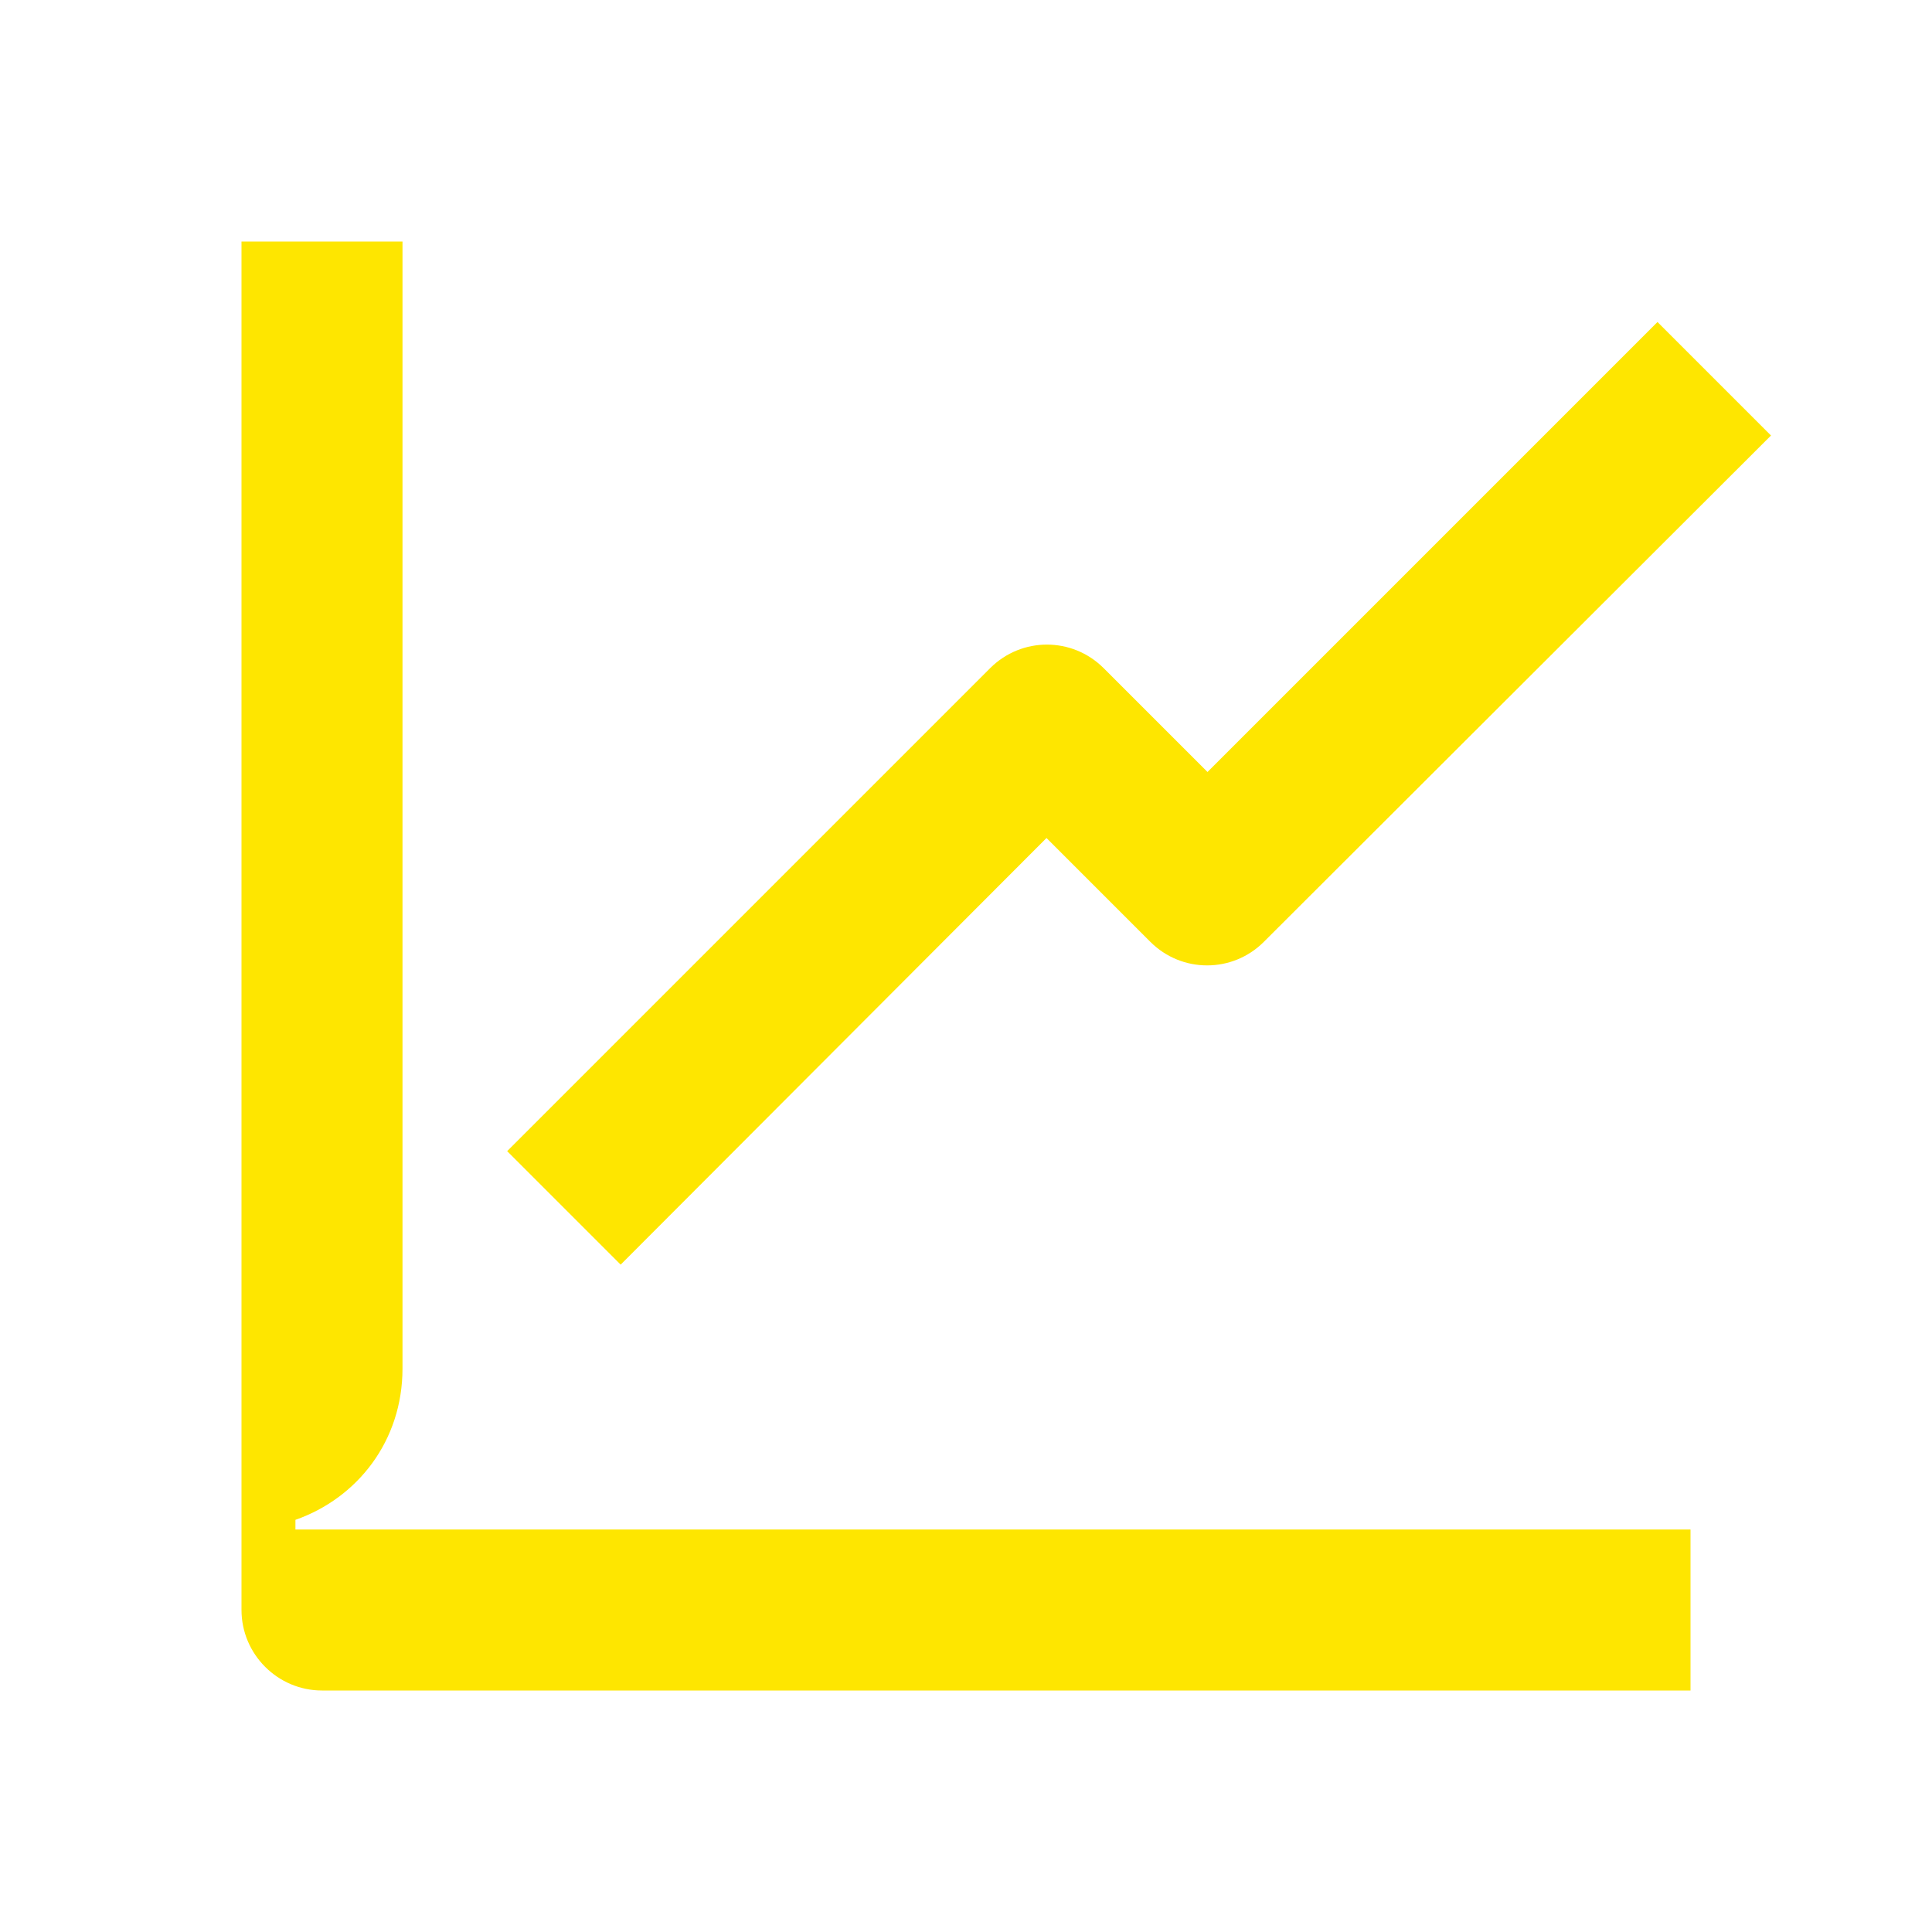 <svg width="24" height="24" viewBox="0 0 24 24" fill="none" xmlns="http://www.w3.org/2000/svg">
<path d="M20.59 4L15 9.59L13.71 8.3C13.32 7.91 12.69 7.91 12.3 8.3L6.3 14.3L7.71 15.71L13 10.41L14.29 11.7C14.68 12.09 15.31 12.09 15.7 11.7L22 5.41L20.59 4Z" fill="#FEE600"/>
<path d="M3.67 19V18.88C4.44 18.61 5 17.9 5 17V3H3V20C3 20.55 3.45 21 4 21H21V19H3.67Z" fill="#FEE600"/>
</svg>
